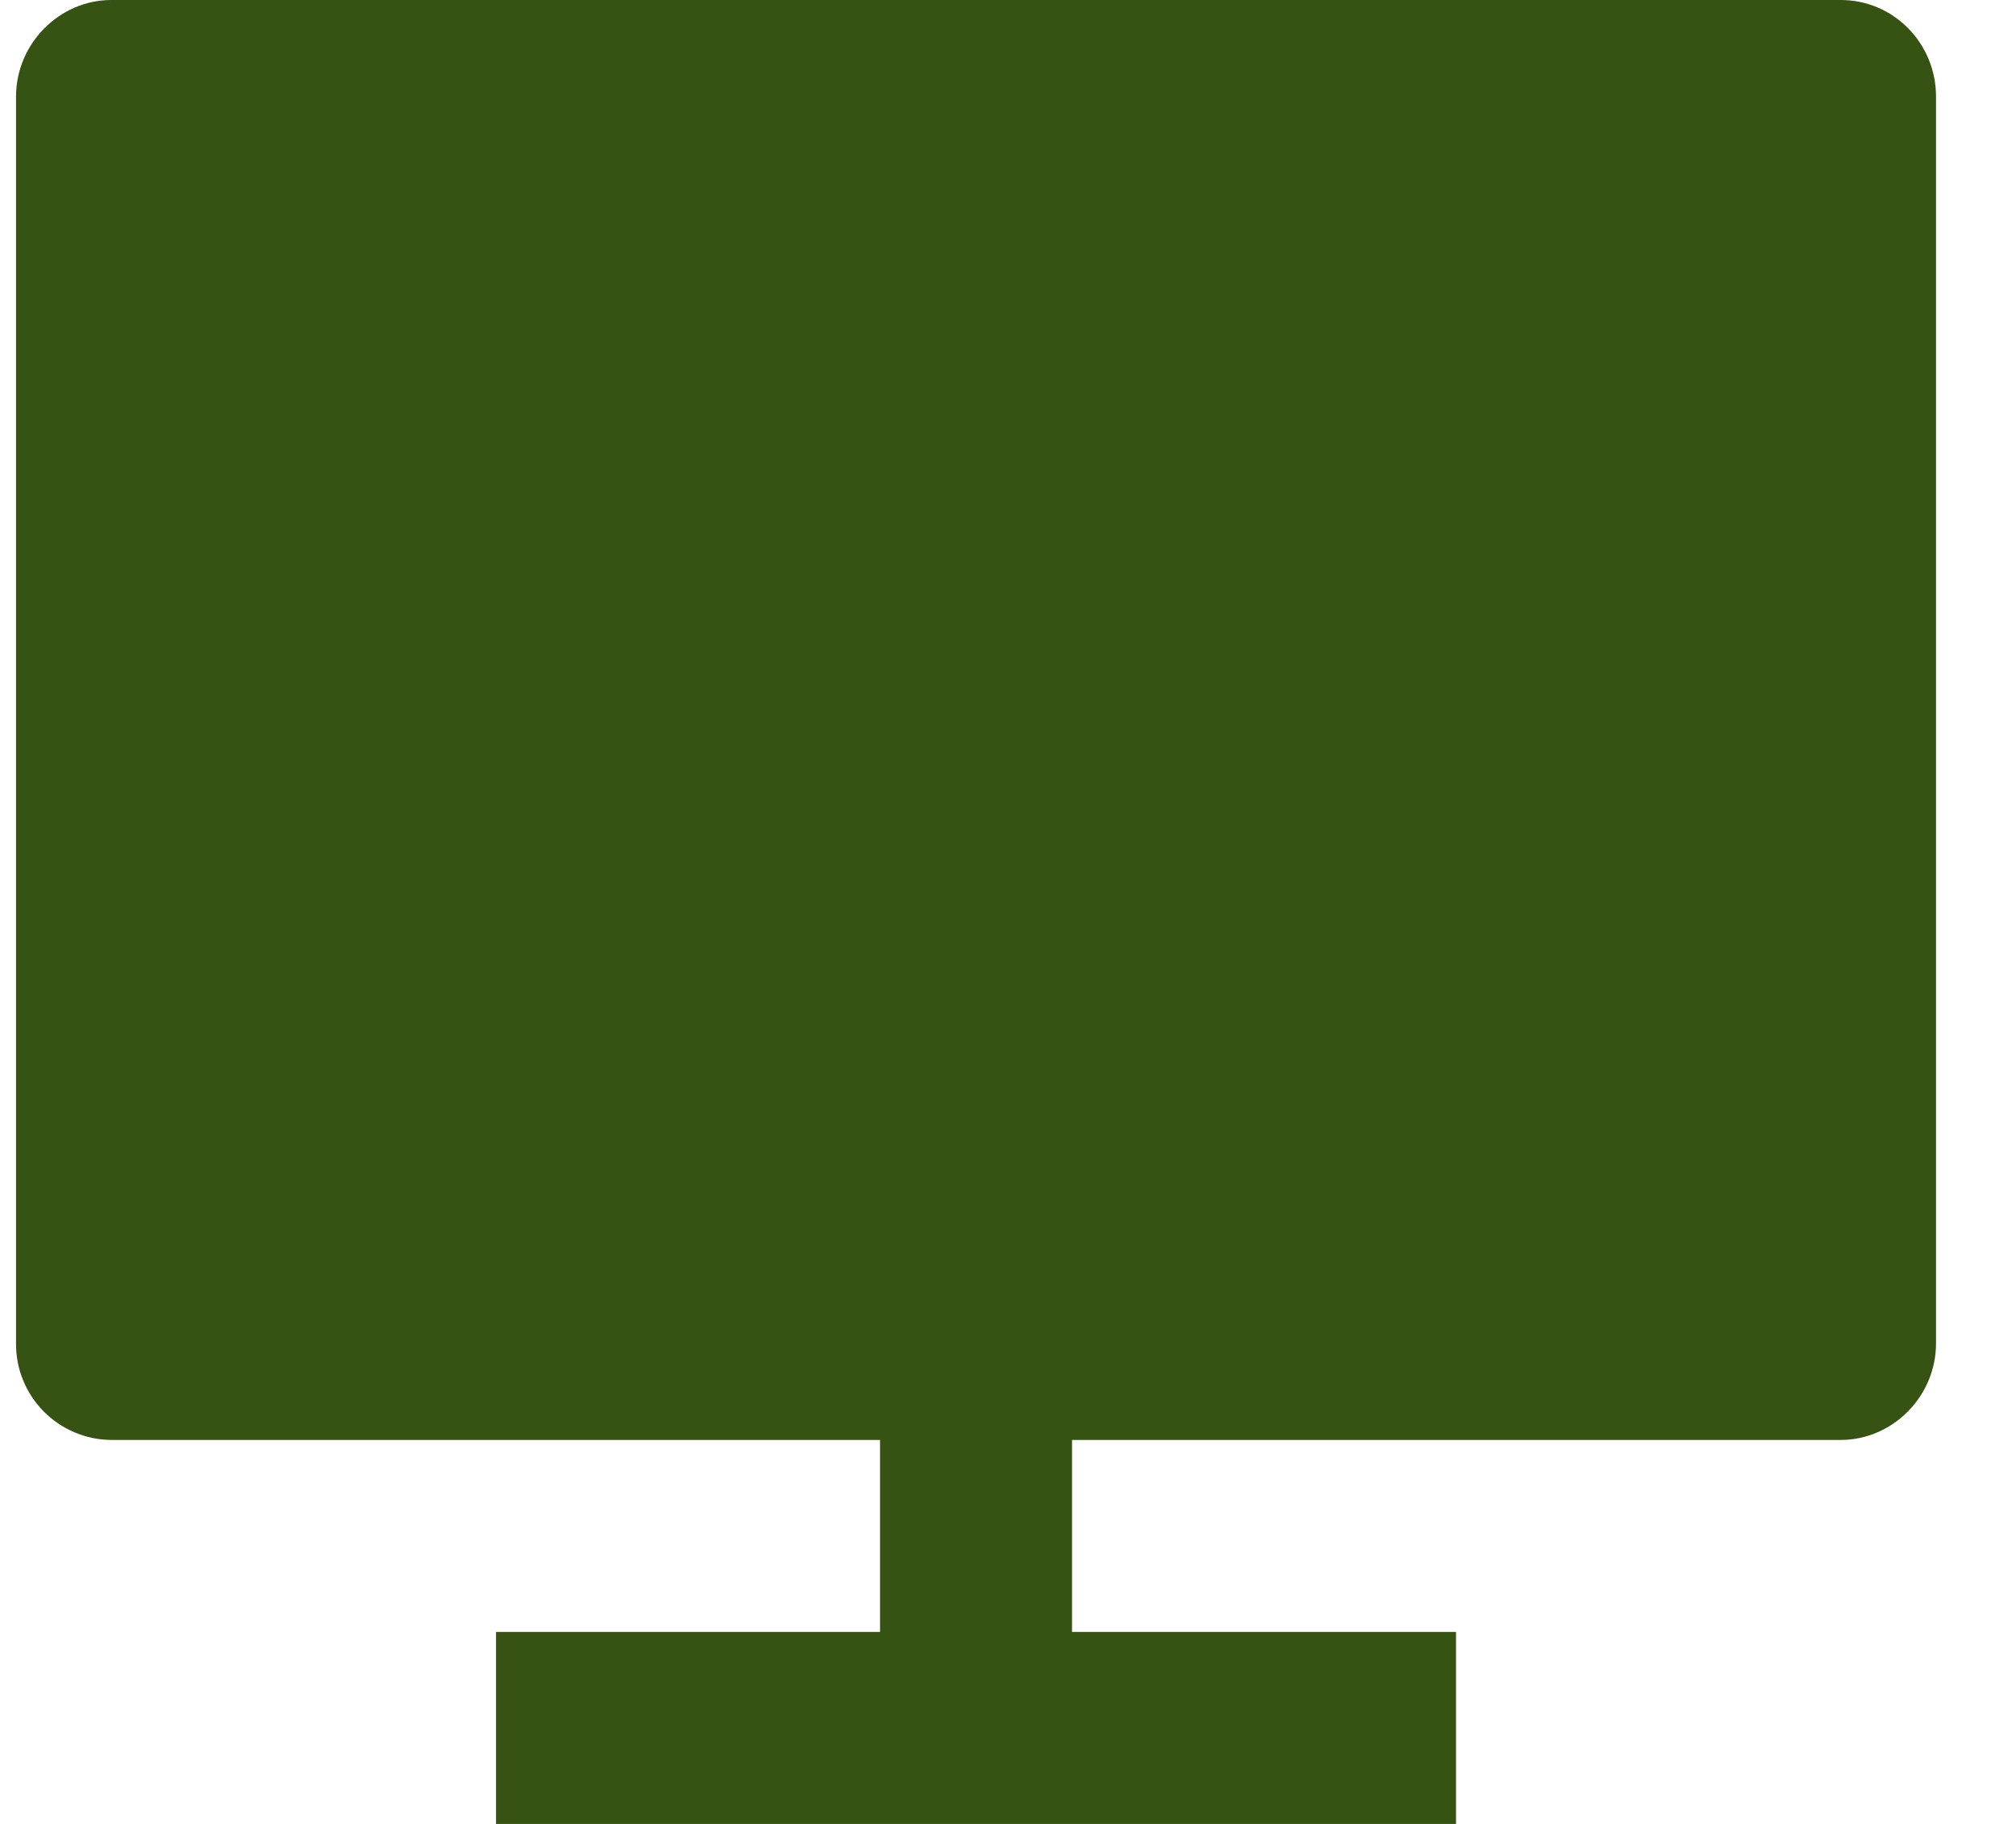 <svg width="21" height="19" viewBox="0 0 21 19" fill="none" xmlns="http://www.w3.org/2000/svg">
<path d="M11.167 15V17H15.167V19H5.167V17H9.167V15H1.159C1.027 14.999 0.898 14.973 0.777 14.921C0.656 14.87 0.546 14.796 0.454 14.702C0.362 14.609 0.289 14.498 0.24 14.376C0.19 14.255 0.166 14.124 0.167 13.993V1.007C0.167 0.451 0.622 0 1.159 0H19.175C19.723 0 20.167 0.449 20.167 1.007V13.993C20.167 14.549 19.712 15 19.175 15H11.167Z" fill="#365314"/>
</svg>
